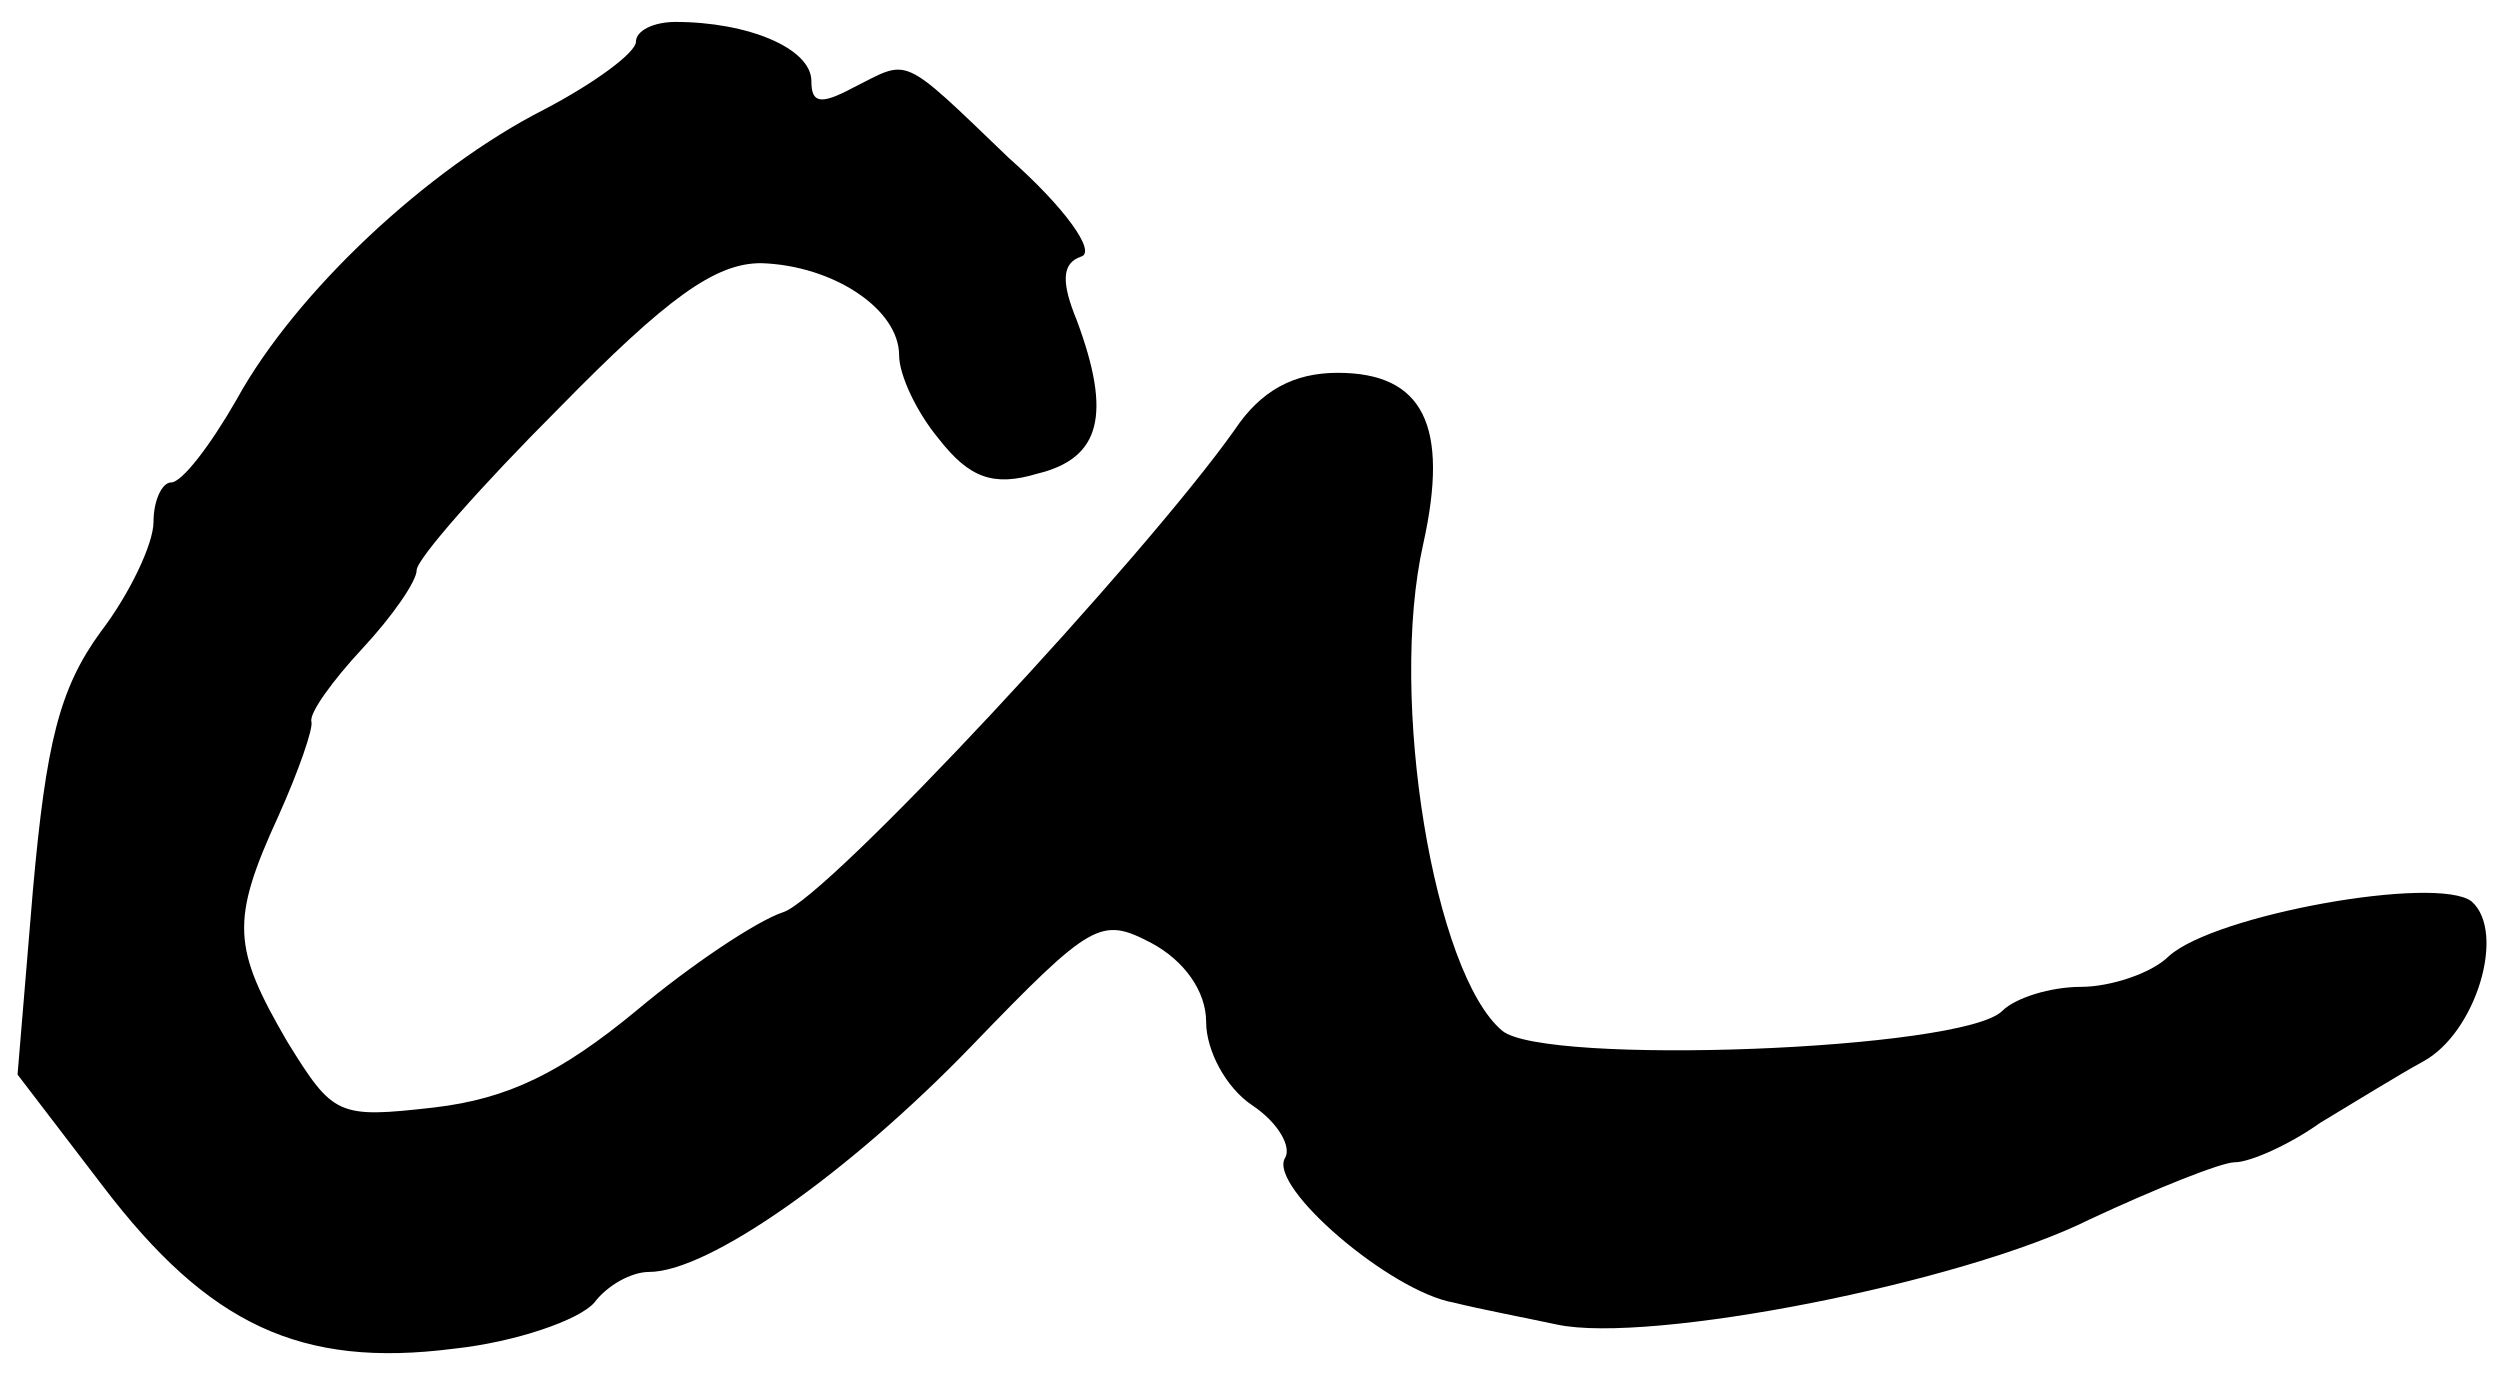 <?xml version="1.0" standalone="no"?>
<!DOCTYPE svg PUBLIC "-//W3C//DTD SVG 20010904//EN"
 "http://www.w3.org/TR/2001/REC-SVG-20010904/DTD/svg10.dtd">
<svg version="1.0" xmlns="http://www.w3.org/2000/svg"
 width="114pt" height="63pt" viewBox="0 0 114 63"
 preserveAspectRatio="xMidYMid meet">
<g transform="translate(0,63) scale(0.1,-0.1)"
fill="#000000" stroke="none">
<path d="M290 611 c0 -5 -19 -19 -42 -31 -53 -27 -113 -83 -140 -132 -12 -21
-25 -38 -30 -38 -4 0 -8 -8 -8 -18 0 -10 -11 -33 -24 -50 -19 -26 -25 -51 -31
-118 l-7 -84 39 -51 c48 -63 90 -83 160 -74 28 3 57 13 64 21 6 8 17 14 25 14
27 0 91 45 147 103 55 57 59 59 82 47 15 -8 25 -22 25 -36 0 -13 9 -30 21 -38
12 -8 18 -19 15 -24 -8 -13 48 -61 77 -66 12 -3 33 -7 47 -10 42 -9 185 19
243 48 30 14 60 26 66 26 7 0 25 8 39 18 15 9 36 22 47 28 24 13 38 59 22 73
-16 12 -117 -6 -138 -25 -8 -8 -27 -14 -40 -14 -14 0 -30 -5 -36 -11 -18 -18
-209 -25 -228 -9 -31 26 -52 151 -36 222 12 54 0 78 -39 78 -20 0 -35 -8 -47
-26 -41 -58 -186 -214 -206 -220 -12 -4 -42 -24 -67 -45 -34 -28 -58 -40 -92
-44 -44 -5 -46 -4 -67 30 -25 43 -26 55 -4 103 9 20 16 40 15 43 -1 4 10 19
23 33 14 15 25 31 25 36 0 5 29 38 65 74 49 50 71 66 92 66 33 -1 63 -21 63
-42 0 -9 8 -26 18 -38 14 -18 25 -22 45 -16 29 7 34 27 18 70 -7 17 -7 26 2
29 7 2 -7 22 -33 45 -50 48 -45 45 -71 32 -15 -8 -19 -7 -19 3 0 15 -29 27
-62 27 -10 0 -18 -4 -18 -9z"/>
</g>
</svg>
